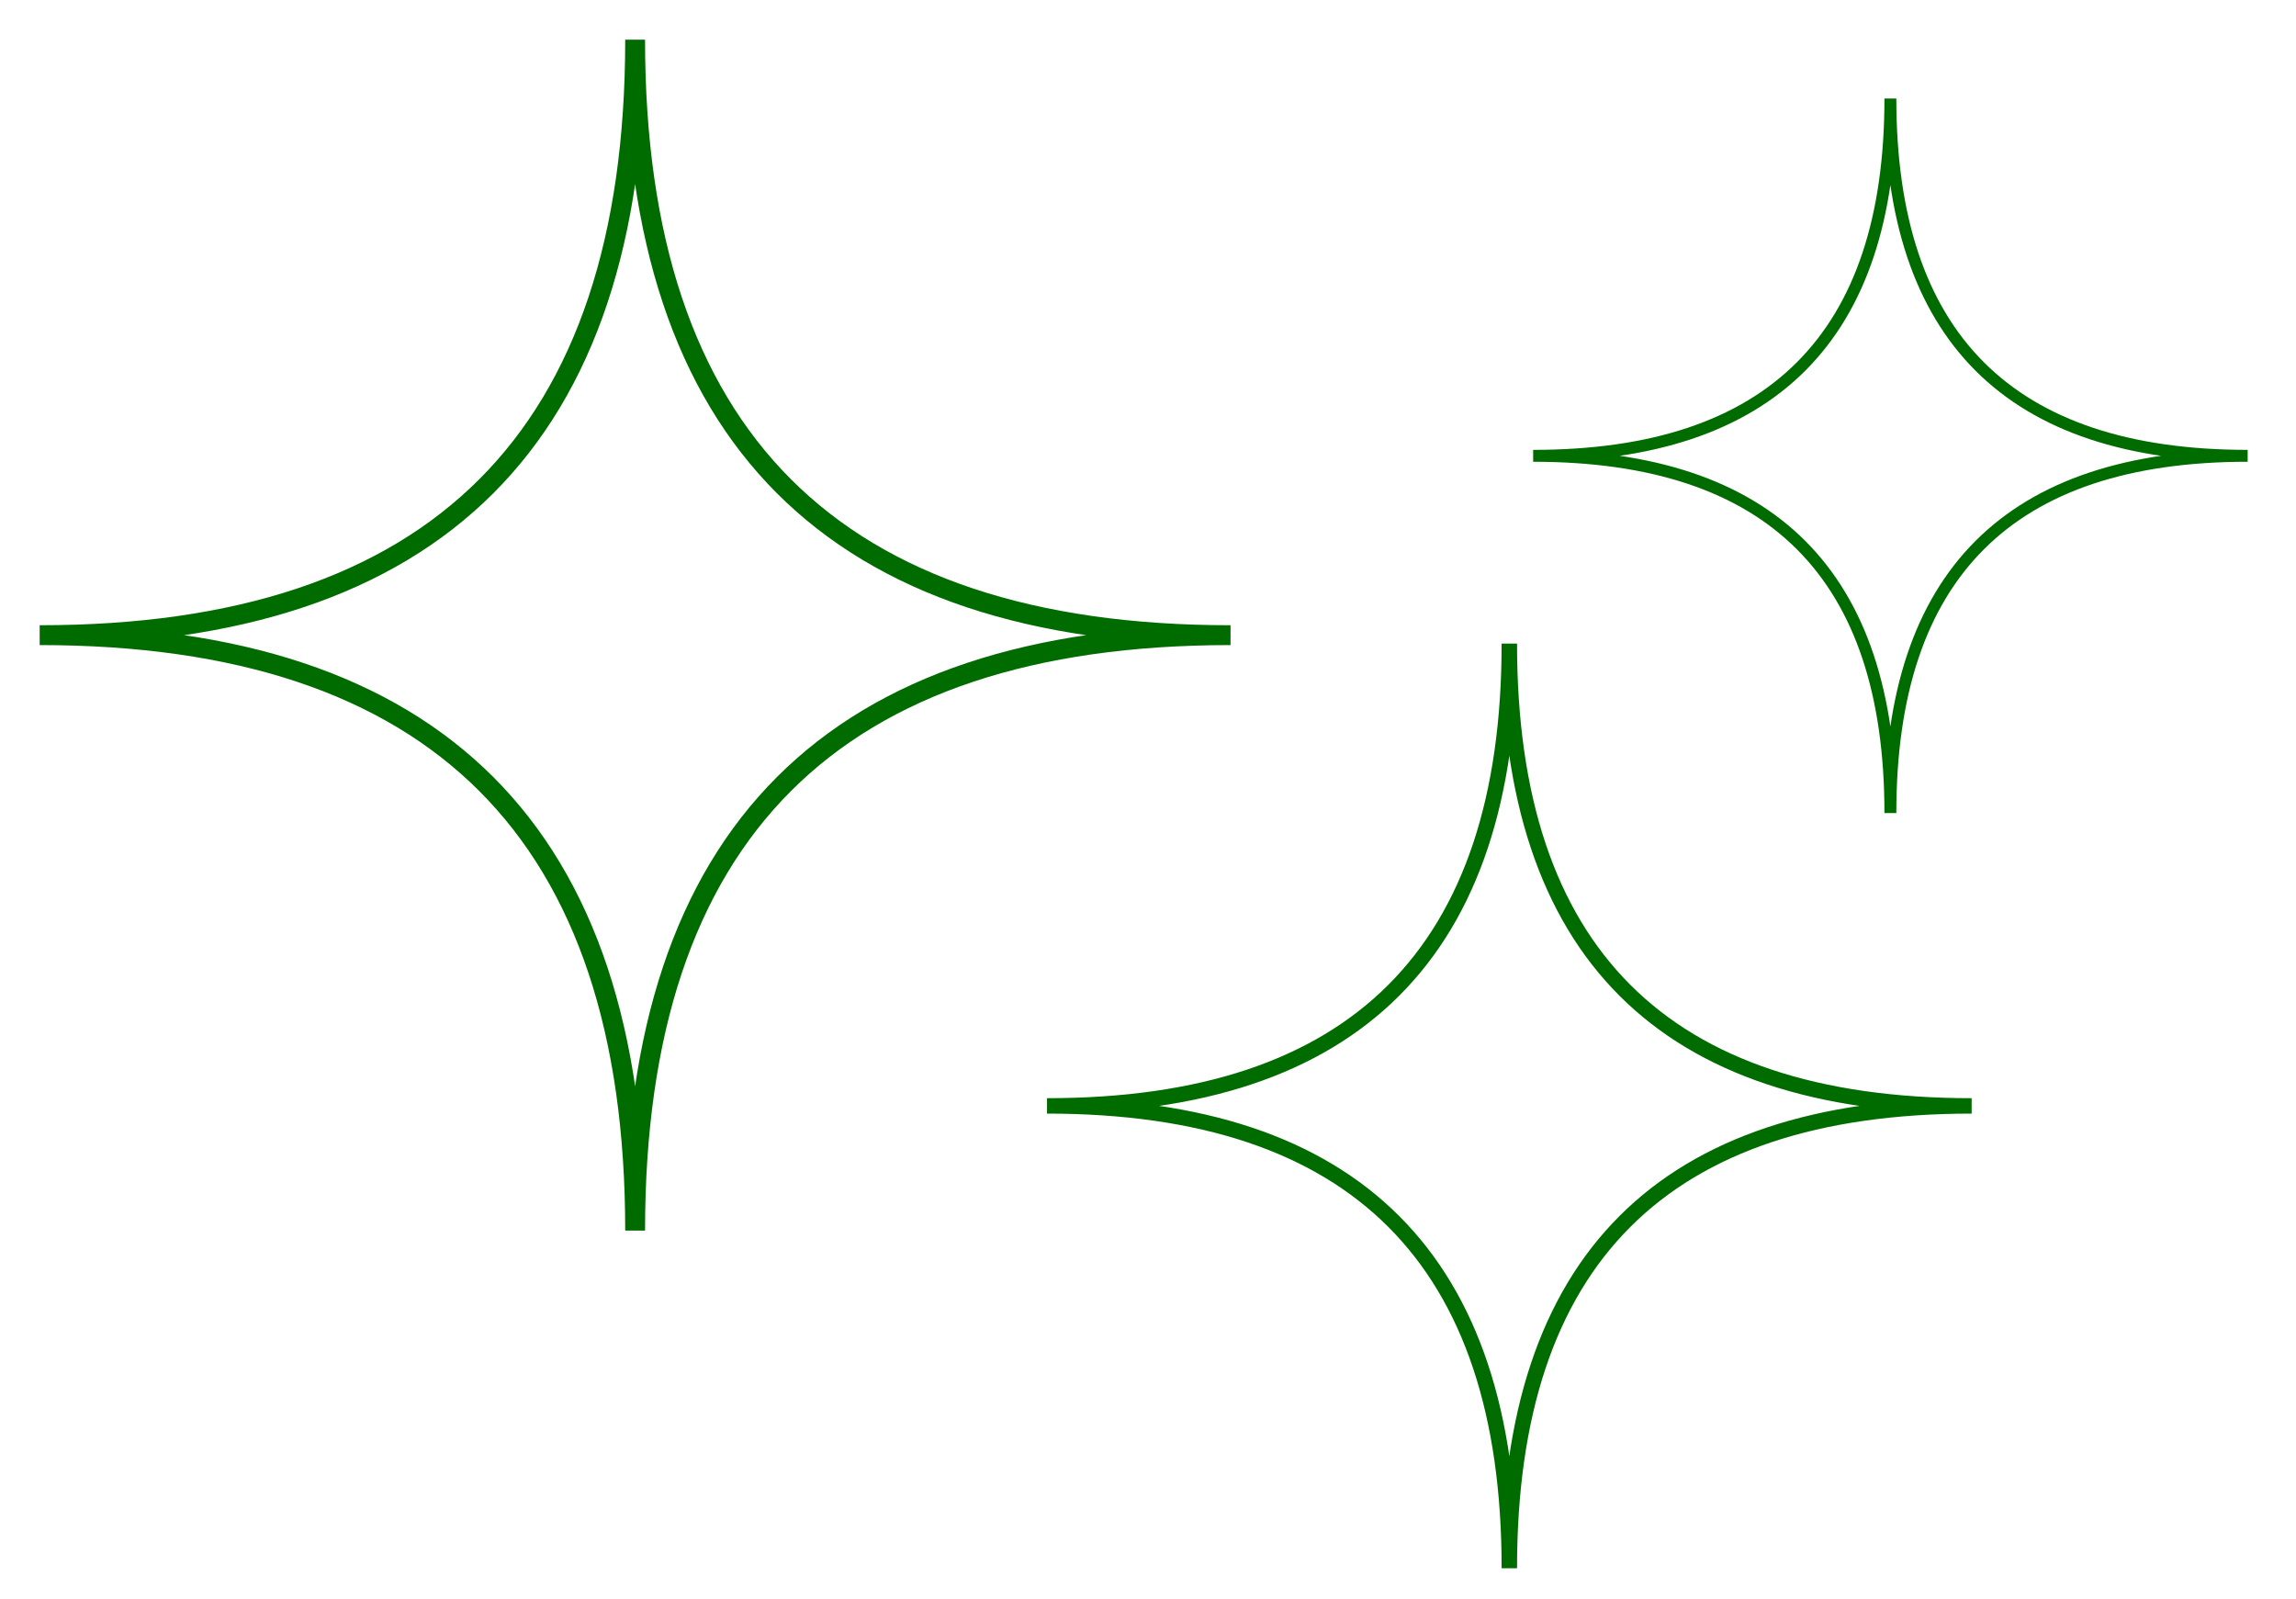 <svg width="56" height="39" viewBox="0 0 56 39" fill="none" xmlns="http://www.w3.org/2000/svg">
<g clip-path="url(#clip0_706:4395)">
<path d="M15.491 0.968C15.491 10.65 20.331 15.491 30.013 15.491M30.013 15.491C20.331 15.491 15.491 20.332 15.491 30.013M0.968 15.491C10.65 15.491 15.491 10.65 15.491 0.968M15.491 30.013C15.491 20.332 10.65 15.491 0.968 15.491" stroke="#006C00" stroke-width="0.484"/>
</g>
<g clip-path="url(#clip1_706:4395)">
<path d="M36.813 15.696C36.813 23.213 40.572 26.972 48.089 26.972M48.089 26.972C40.572 26.972 36.813 30.731 36.813 38.248M25.537 26.972C33.054 26.972 36.813 23.213 36.813 15.696M36.813 38.248C36.813 30.731 33.054 26.972 25.537 26.972" stroke="#006C00" stroke-width="0.376"/>
</g>
<path d="M46.107 2.403C46.107 8.212 49.012 11.117 54.821 11.117M54.821 11.117C49.012 11.117 46.107 14.021 46.107 19.83M37.394 11.117C43.203 11.117 46.107 8.212 46.107 2.403M46.107 19.83C46.107 14.021 43.203 11.117 37.394 11.117" stroke="#006C00" stroke-width="0.29"/>
<defs>
<clipPath id="clip0_706:4395">
<rect width="30.981" height="30.981" fill="white"/>
</clipPath>
<clipPath id="clip1_706:4395">
<rect width="24.056" height="24.056" fill="white" transform="translate(24.785 14.944)"/>
</clipPath>
</defs>
</svg>
